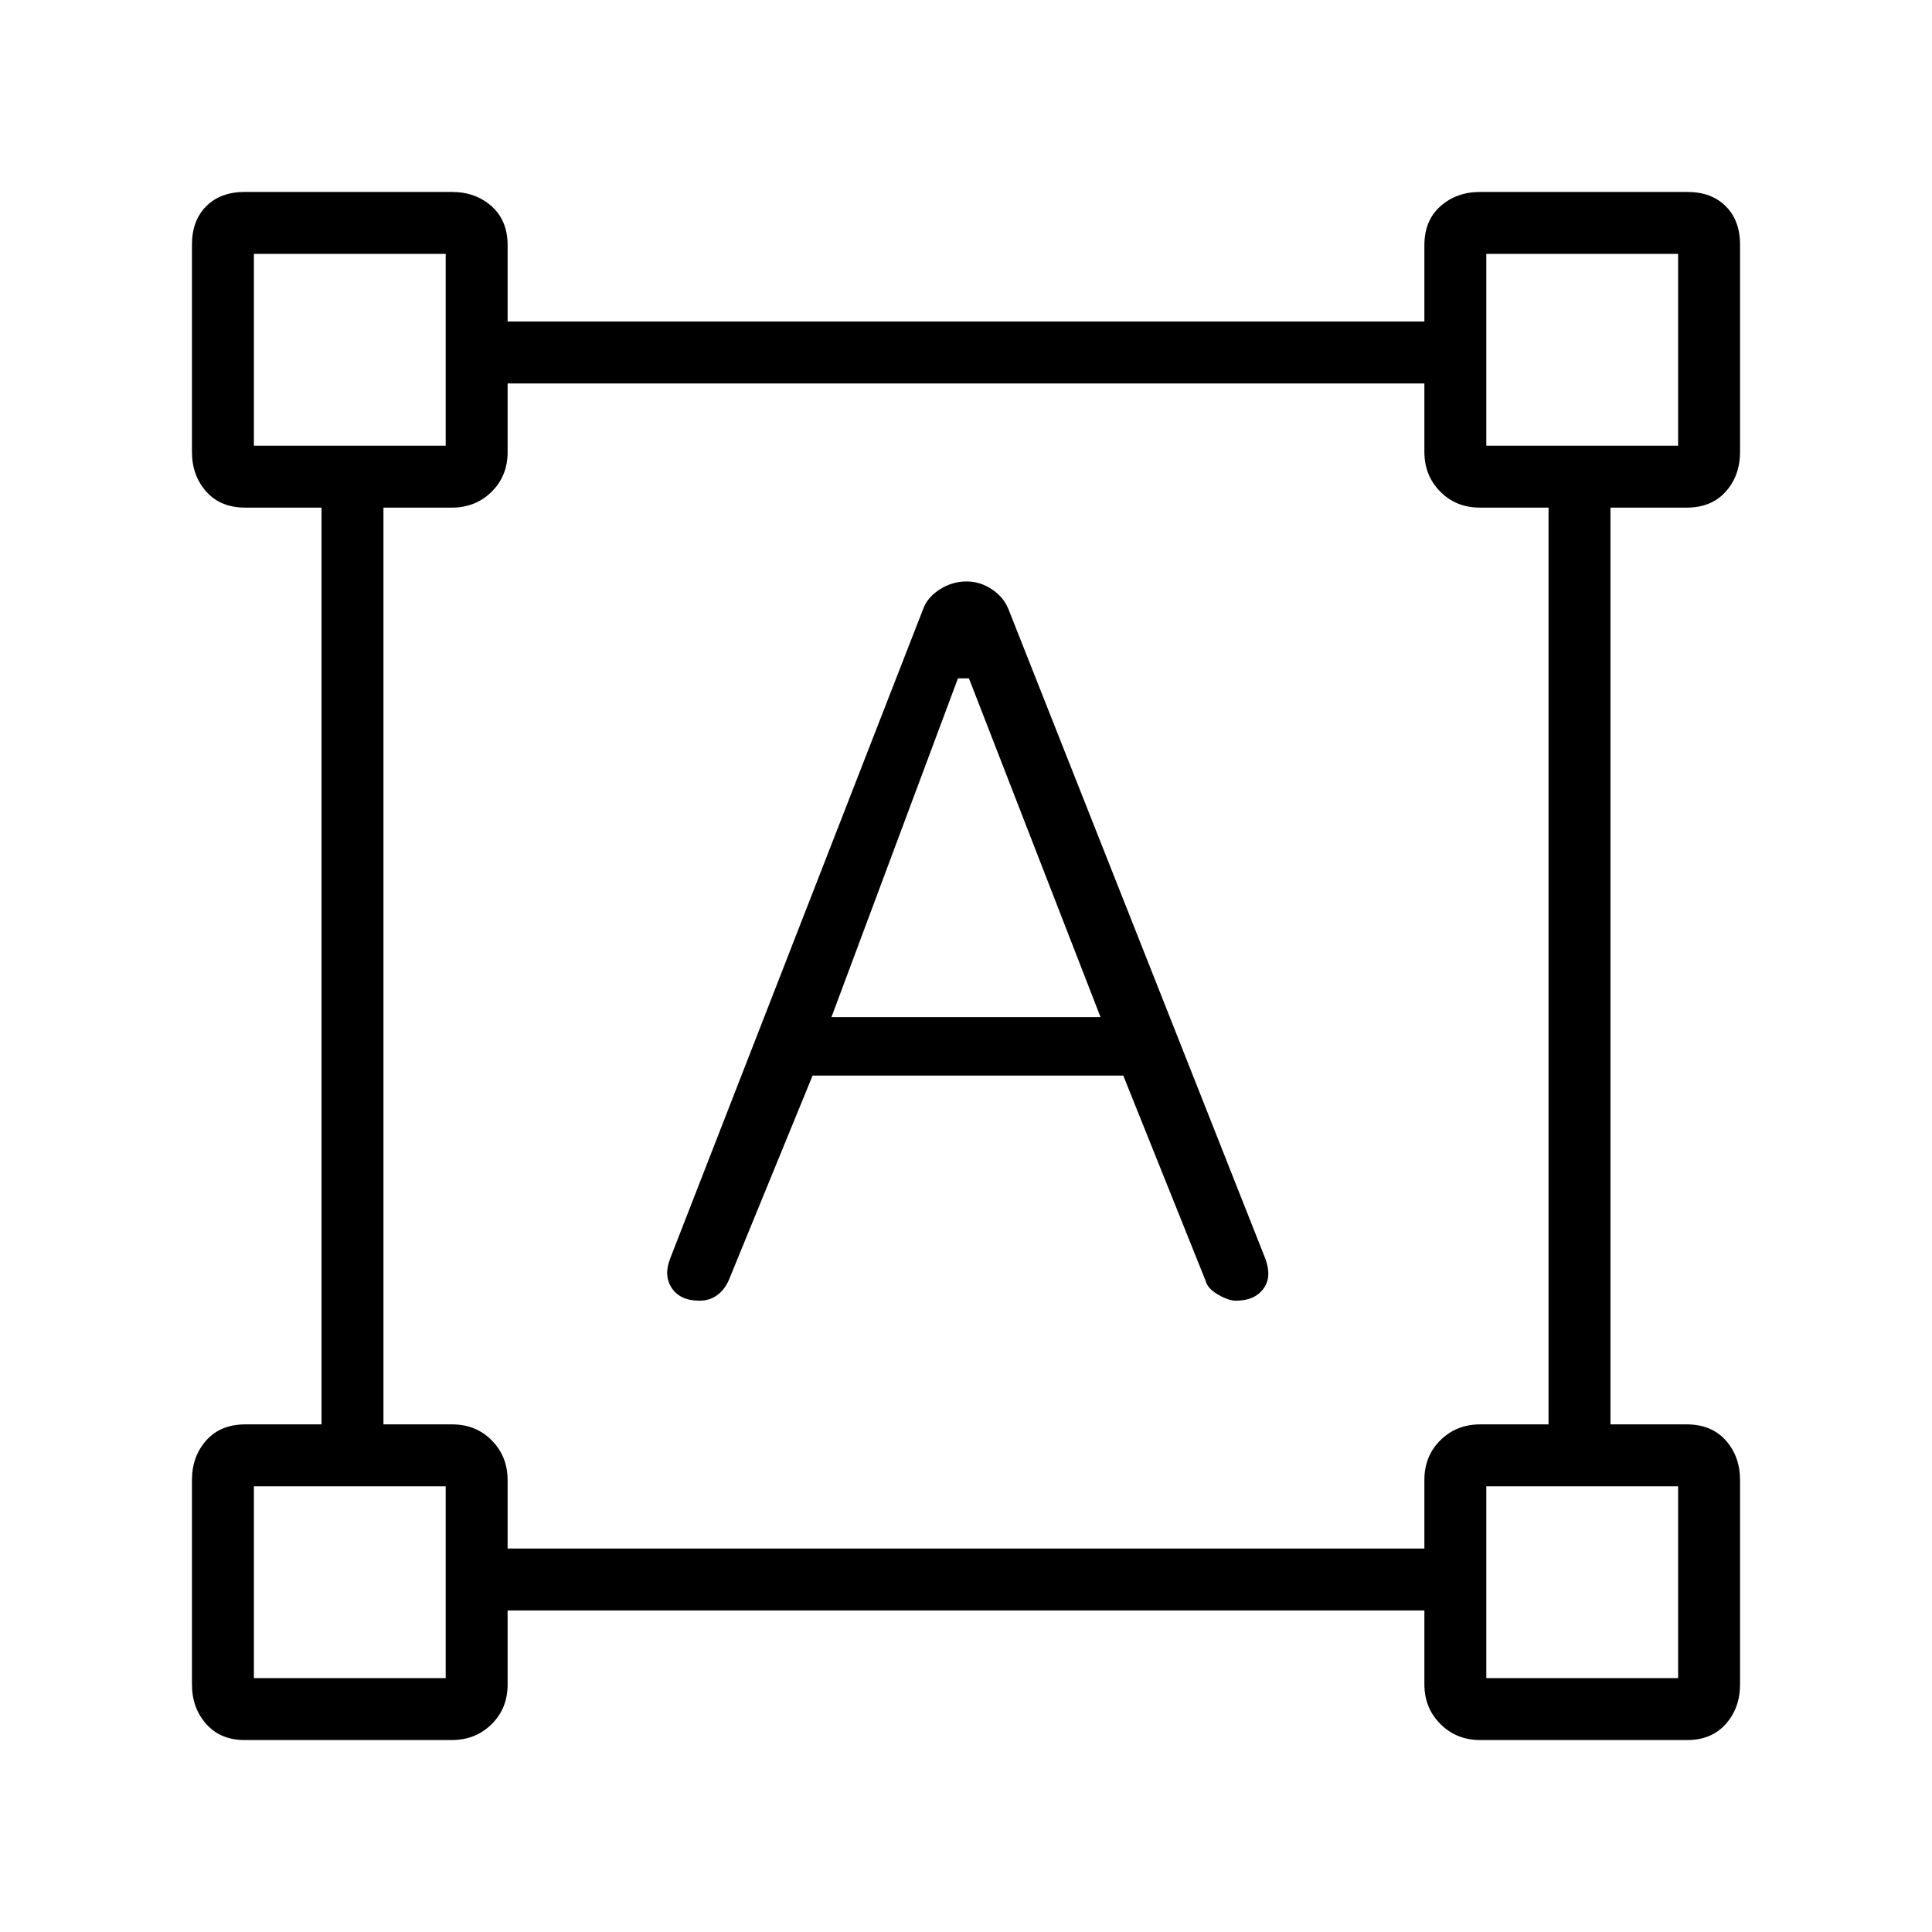 <svg xmlns="http://www.w3.org/2000/svg" width="48" height="48" viewBox="0 -960 960 960"><path d="M121.538-95.384q-11.961 0-19.058-7.962-7.096-7.961-7.096-19.731v-101.461q0-11.77 7.096-19.731 7.097-7.962 19.382-7.962h37.907v-455.538h-37.907q-12.285 0-19.382-7.962-7.096-7.961-7.096-19.731v-103q0-11.961 7.096-19.058 7.097-7.096 19.058-7.096h103q11.77 0 19.731 7.096 7.962 7.097 7.962 19.382v37.907h455.538v-37.907q0-12.285 7.962-19.382 7.961-7.096 19.731-7.096h103q11.961 0 19.058 7.096 7.096 7.097 7.096 19.058v103q0 11.77-7.096 19.731-7.097 7.962-19.382 7.962h-37.907v455.538h37.907q12.285 0 19.382 7.962 7.096 7.961 7.096 19.731v101.461q0 11.77-7.096 19.731-7.097 7.962-19.058 7.962h-103q-11.77 0-19.731-7.962-7.962-7.961-7.962-19.731v-36.692H252.231v36.827q0 11.827-7.962 19.692-7.961 7.866-19.731 7.866h-103Zm130.693-95.154h455.538v-34.135q0-11.827 7.962-19.692 7.961-7.866 19.731-7.866h34v-455.538h-34.135q-11.827 0-19.692-7.962-7.866-7.961-7.866-19.731v-34H252.231v34.135q0 11.827-7.962 19.692-7.961 7.866-19.731 7.866h-34v455.538h34.135q11.827 0 19.692 7.962 7.866 7.961 7.866 19.731v34Zm95.377-123.154q-9.61 0-13.801-6.27-4.192-6.269-.73-14.884l125.692-322.693q2.129-5.723 8.253-9.63 6.123-3.908 13.267-3.908 6.634 0 12.442 3.808 5.808 3.807 8.269 9.73l127.692 322.847q3.462 9.154-.916 15.077t-13.682 5.923q-3.632 0-8.871-3.043-5.239-3.042-6.146-6.803l-40.923-102H403.769l-41.692 101.769q-2.231 4.923-5.953 7.5-3.722 2.577-8.516 2.577Zm65.546-140.923h133.692l-65.384-168.308H476l-62.846 168.308Zm-287-283.924h95.307v-95.307h-95.307v95.307Zm612.385 0h95.307v-95.307h-95.307v95.307Zm0 612.385h95.307v-95.307h-95.307v95.307Zm-612.385 0h95.307v-95.307h-95.307v95.307Zm612.385-612.385Zm0 517.078Zm-517.078 0Zm0-517.078Z"/></svg>